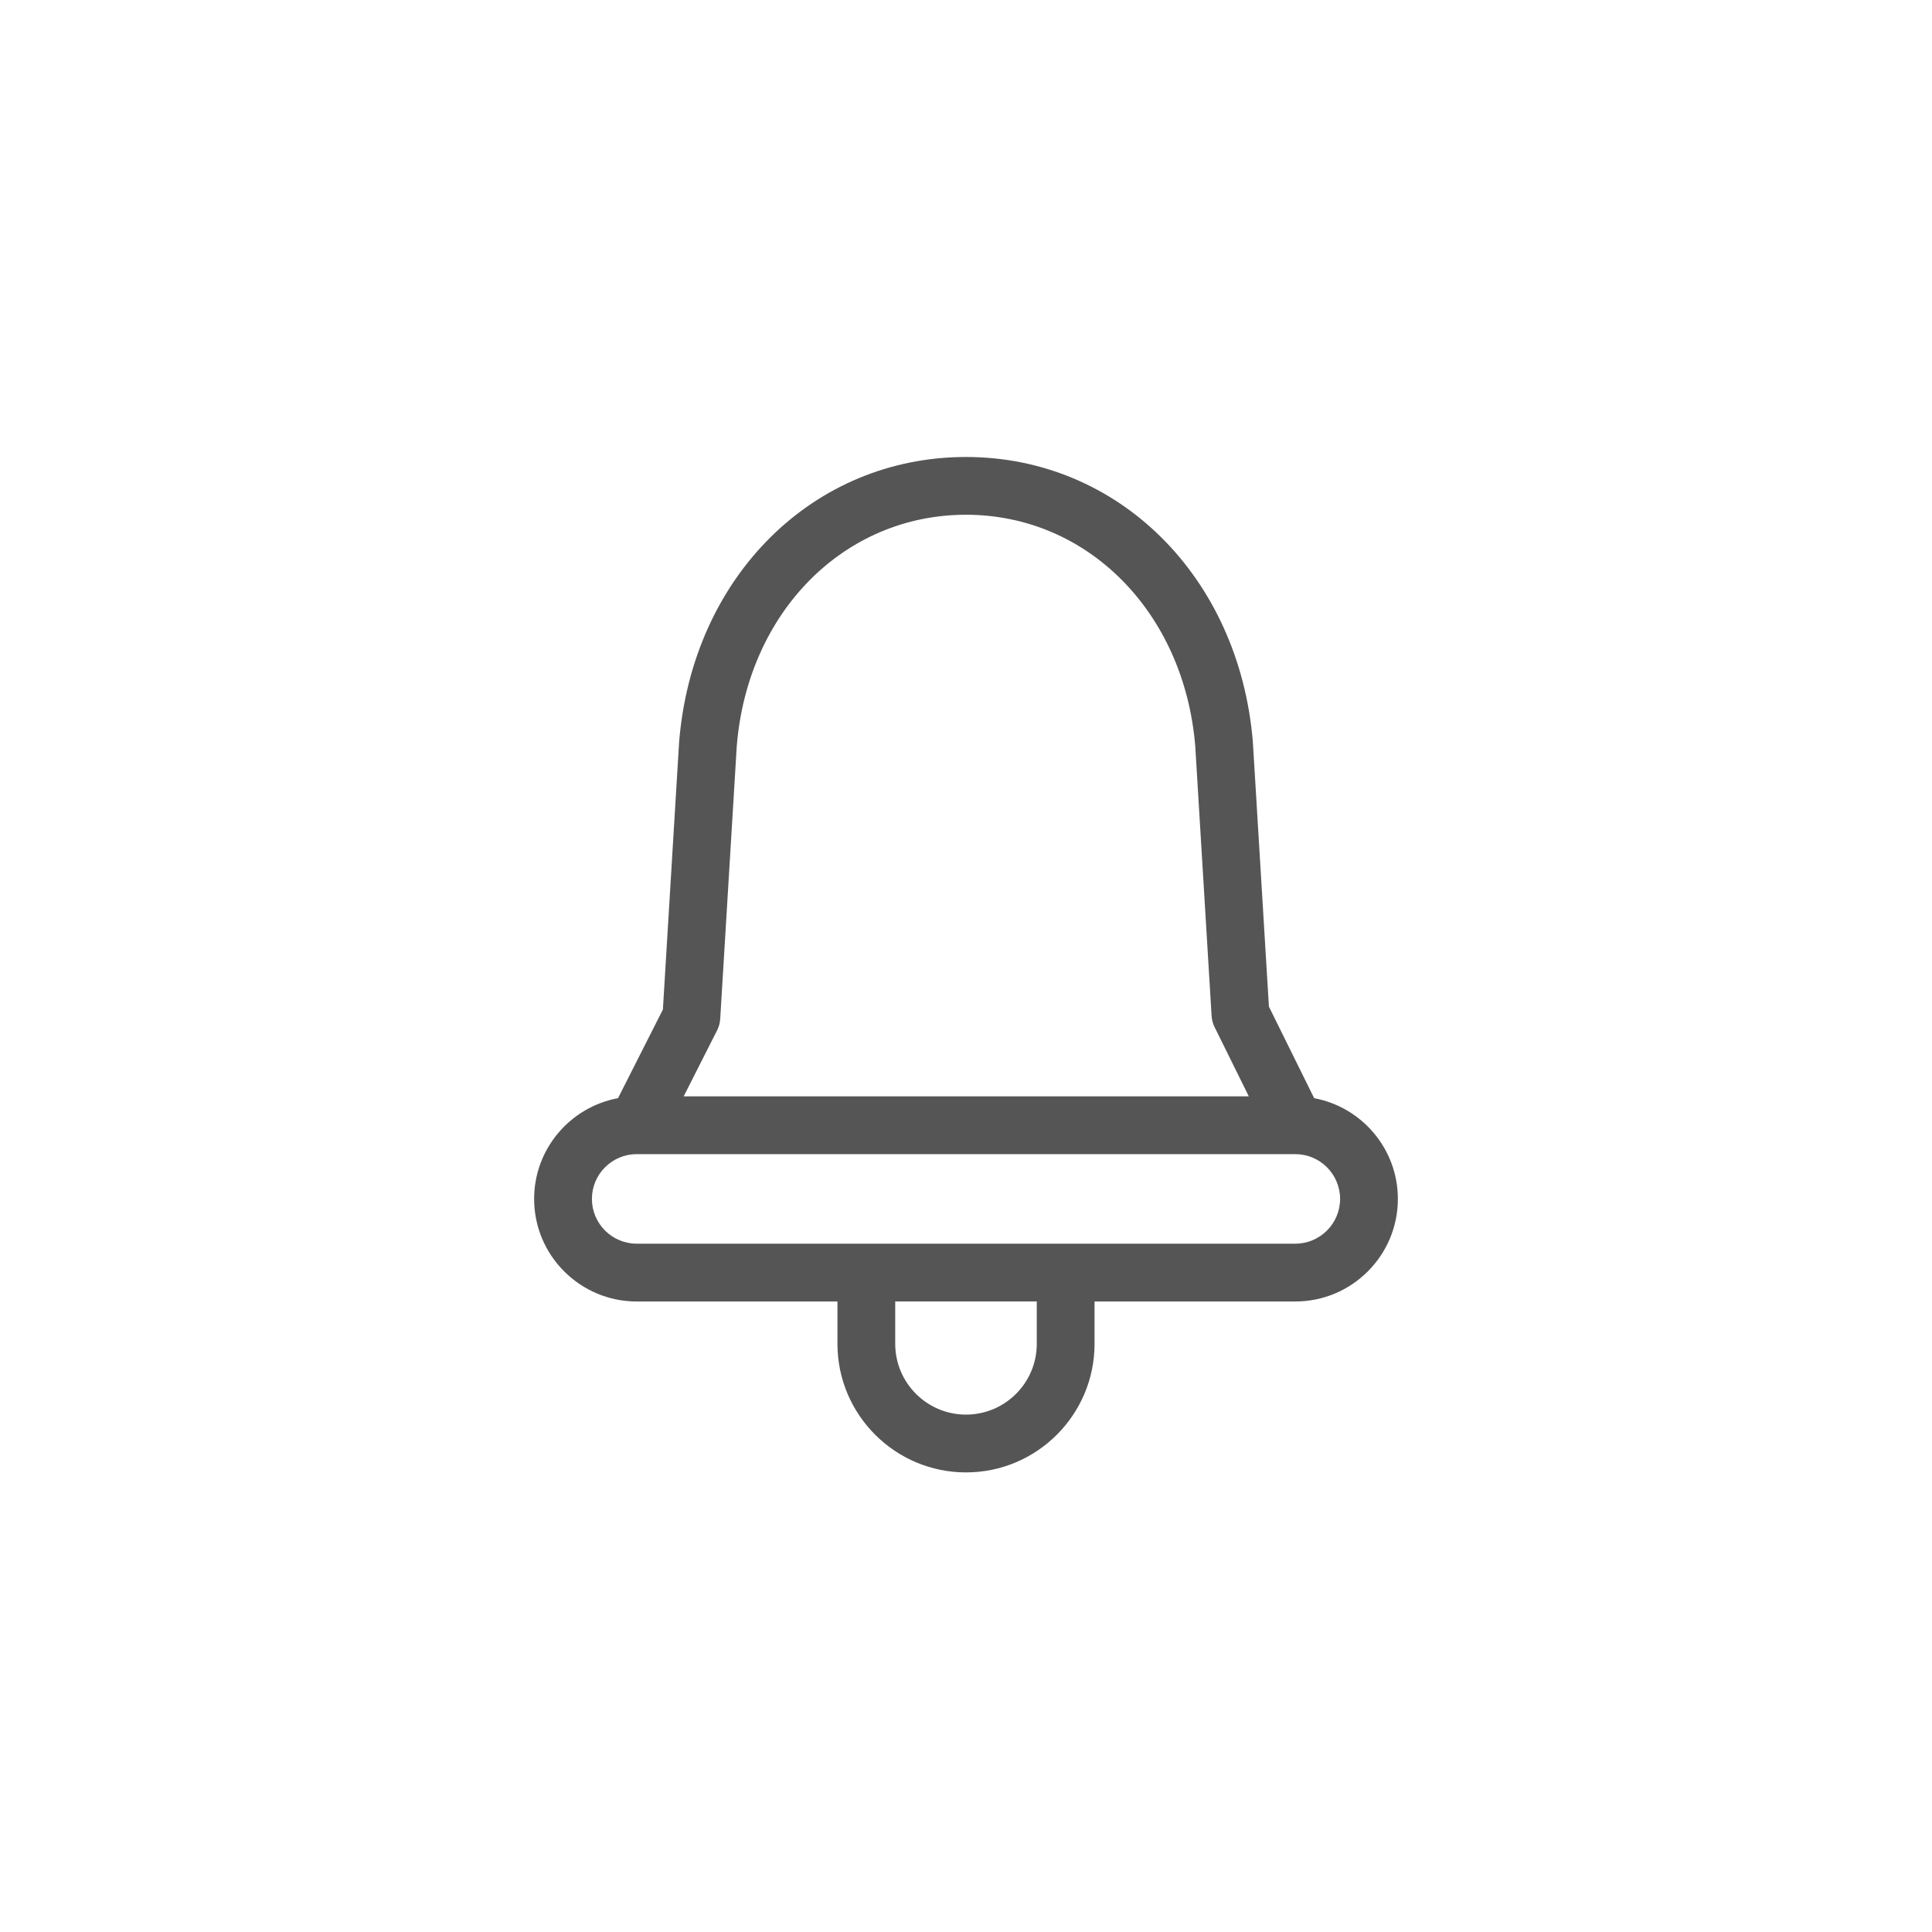 <svg width="70" height="70" viewBox="0 0 99 99" xmlns="http://www.w3.org/2000/svg"><title>icon-tariff-4</title><desc>Created with Sketch.</desc><path d="M67.341 56.273l-2.319-4.692-.824-13.585c-.711-8.448-6.893-14.579-14.698-14.579-7.835 0-14.017 6.134-14.701 14.614l-.831 13.7-2.299 4.541c-2.442.451-4.299 2.593-4.299 5.164 0 2.898 2.357 5.255 5.255 5.255h10.288v2.171c0 3.632 2.955 6.587 6.587 6.587 3.633 0 6.587-2.955 6.587-6.587v-2.171h10.288c2.898 0 5.255-2.357 5.255-5.255 0-2.568-1.852-4.708-4.289-5.163zm-30.593-3.479c.091-.181.144-.377.157-.579l.848-13.976c.554-6.873 5.495-11.862 11.747-11.862 6.229 0 11.169 4.991 11.746 11.833l.839 13.849c.012.197.063.39.15.566l1.757 3.555h-28.959l1.714-3.386zm16.379 16.067c0 2-1.627 3.627-3.627 3.627-2 0-3.627-1.627-3.627-3.627v-2.171h7.253v2.171zm13.248-5.132h-33.75c-1.265 0-2.294-1.029-2.294-2.294 0-1.265 1.029-2.294 2.294-2.294h33.75c1.265 0 2.294 1.029 2.294 2.294 0 1.265-1.029 2.294-2.294 2.294z" fill="#555"/></svg>